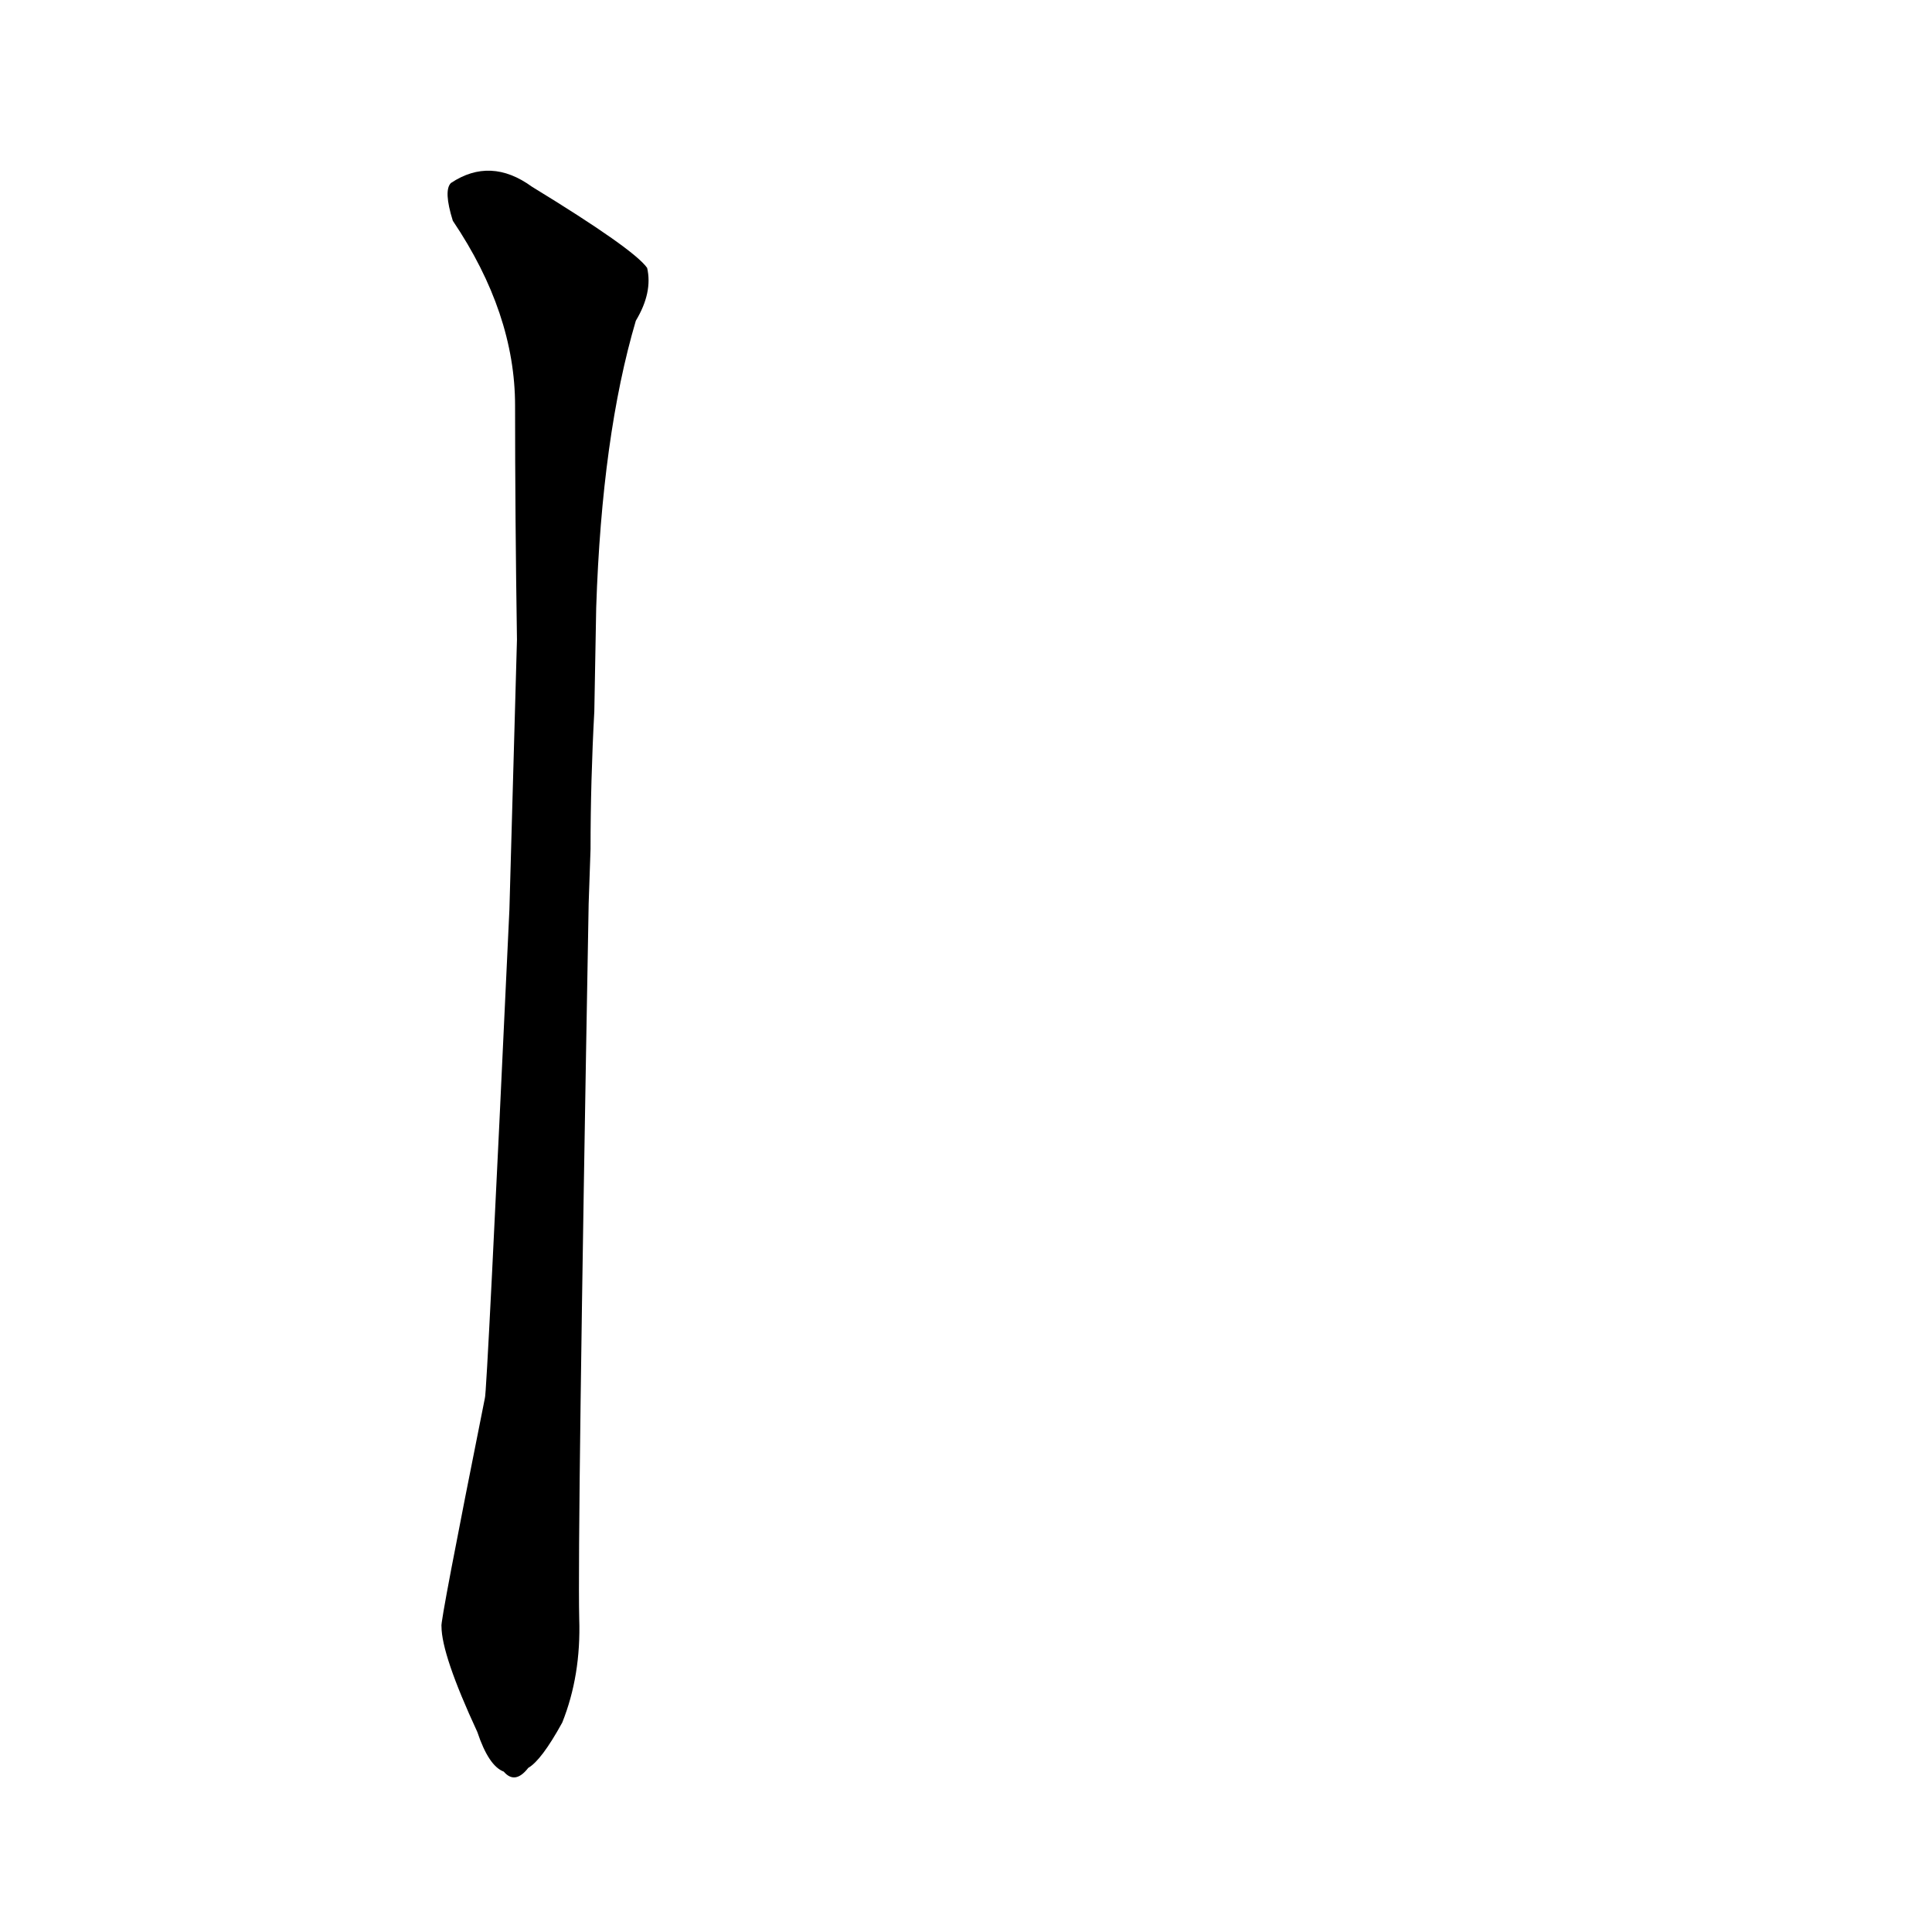 <?xml version='1.0' encoding='utf-8'?>
<svg xmlns="http://www.w3.org/2000/svg" version="1.1" viewBox="0 0 1024 1024"><g transform="scale(1, -1) translate(0, -900)"><path d="M 270 418 Q 258 160 257 159 Q 233 39 234 38 Q 234 23 253 -18 Q 259 -36 267 -39 Q 273 -46 280 -37 Q 287 -33 298 -13 Q 308 12 307 42 Q 306 85 312 421 L 313 450 Q 313 486 315 523 L 316 578 Q 319 669 337 730 Q 346 745 343 758 Q 336 768 282 801 Q 260 817 239 803 Q 235 799 240 783 Q 273 734 273 685 Q 273 627 274 561 L 270 418 Z" fill="black" /></g></svg>